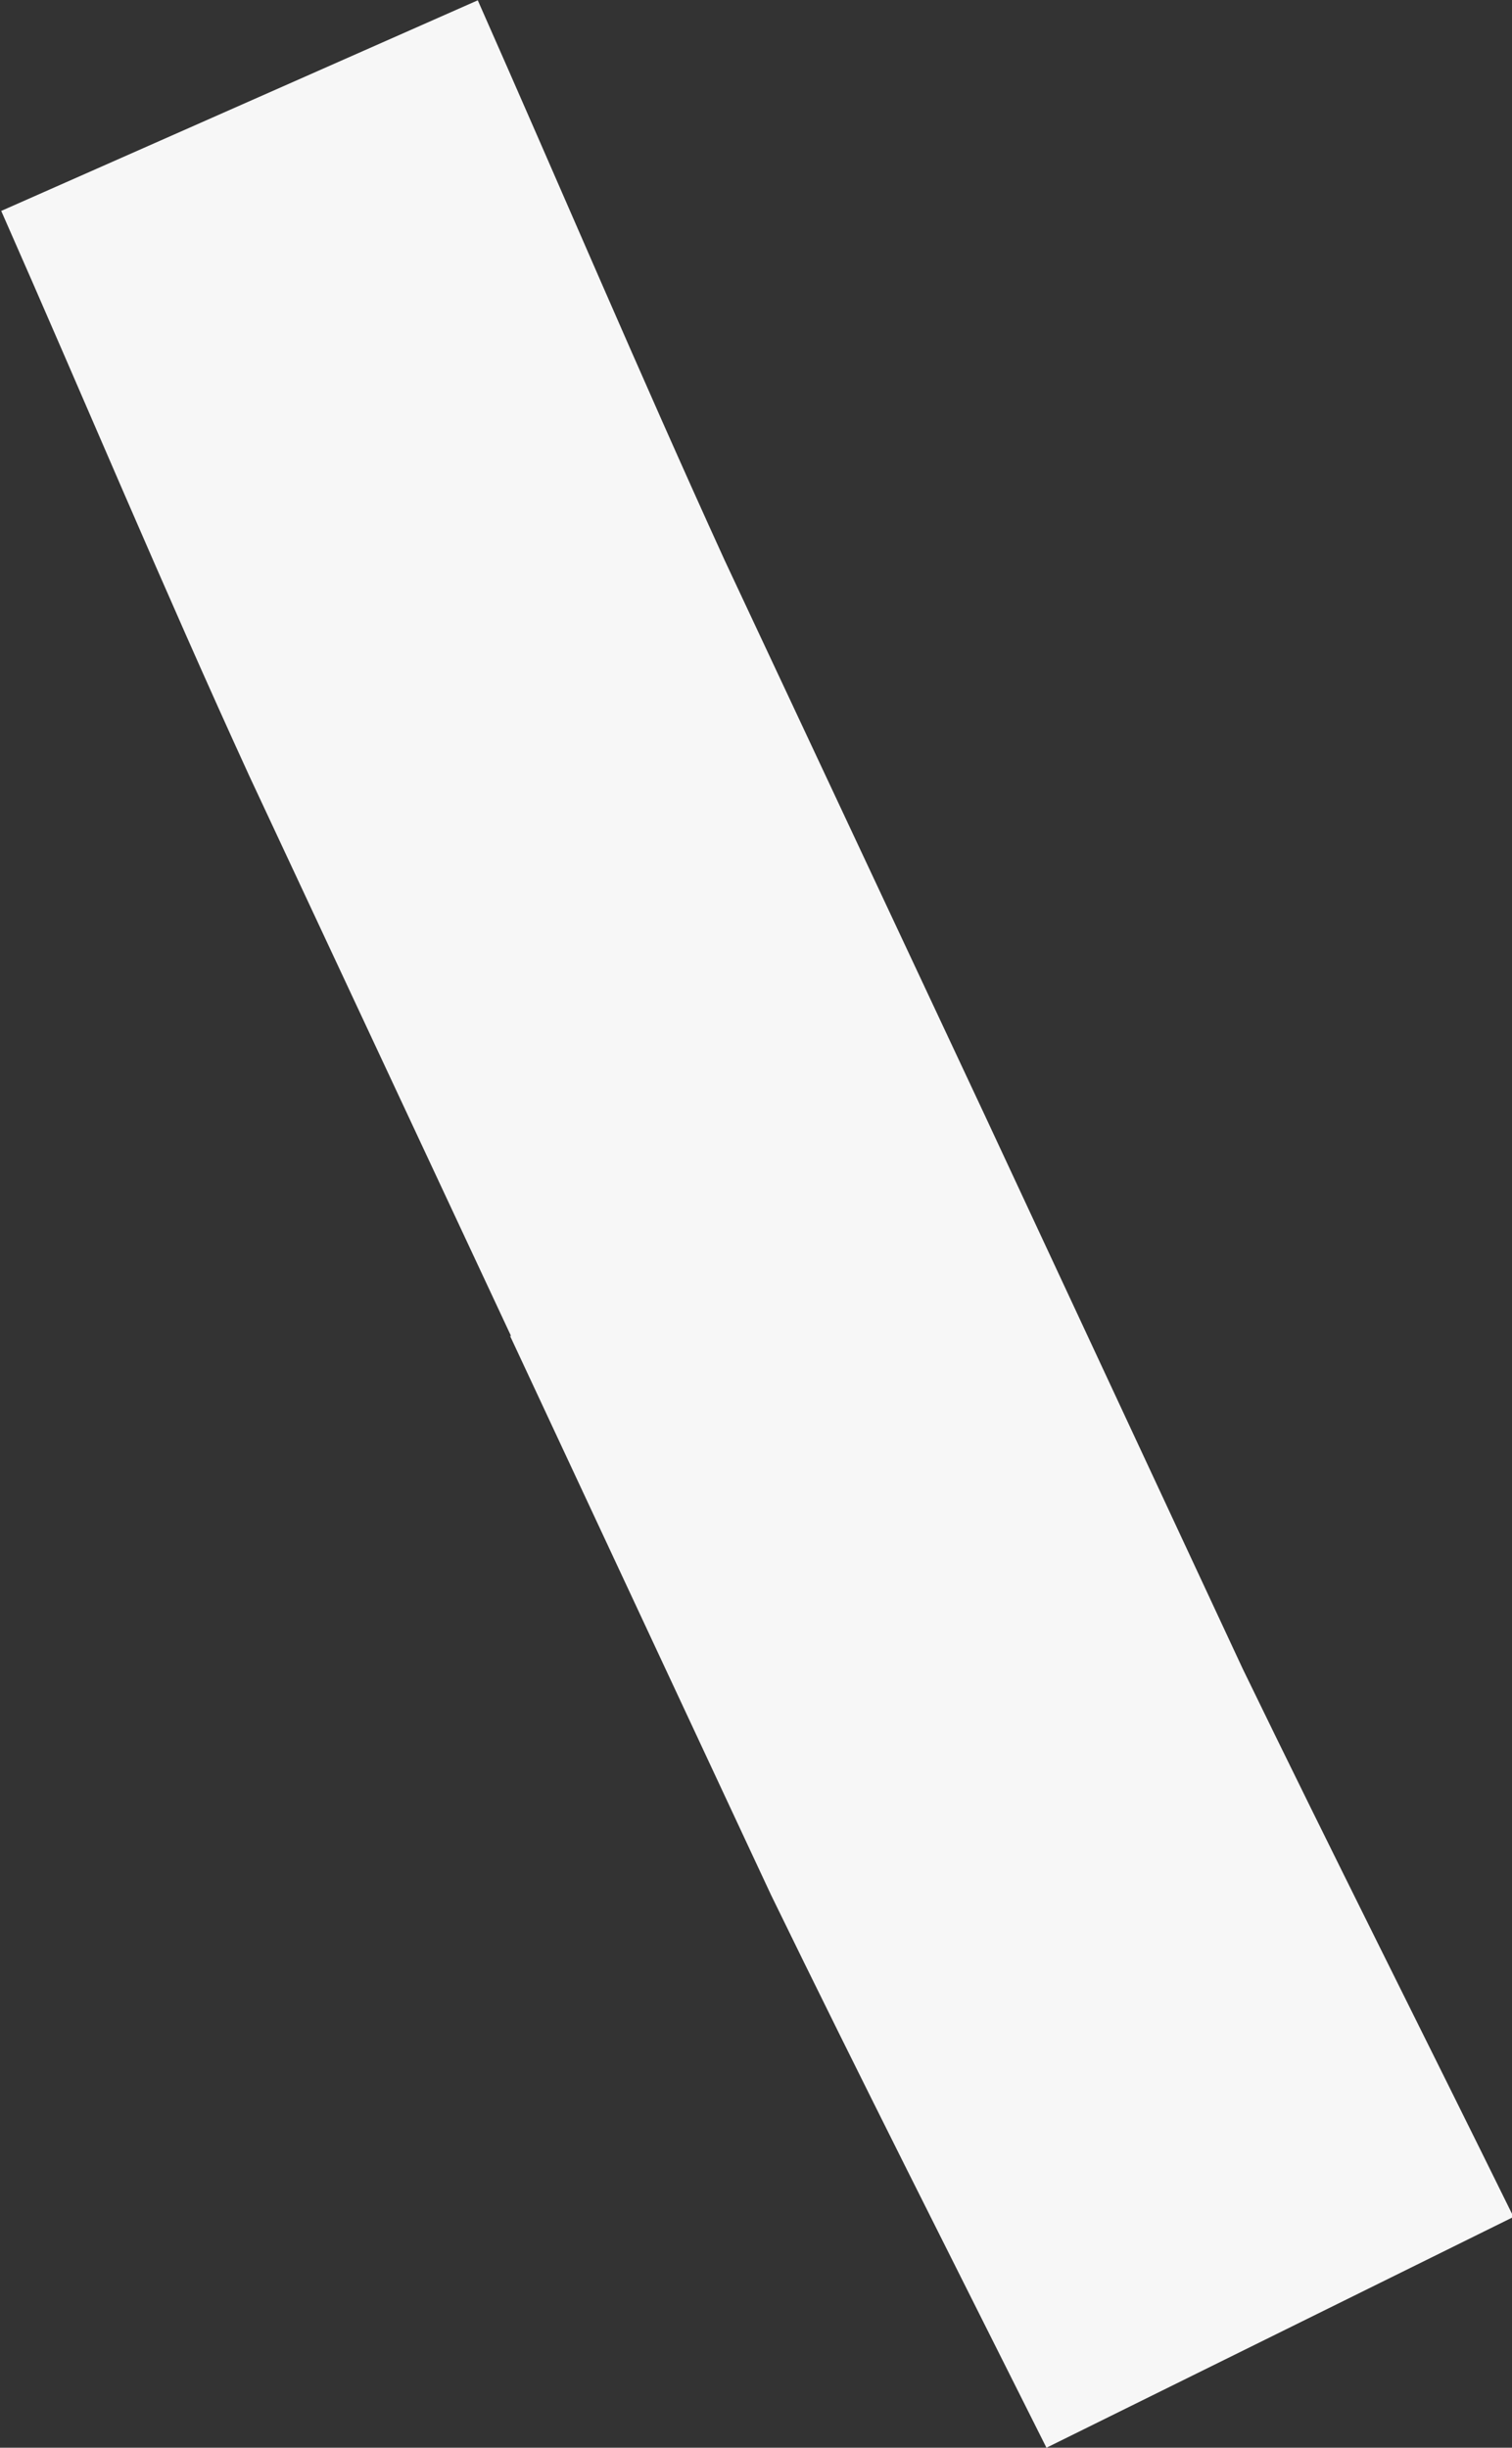 <svg xmlns="http://www.w3.org/2000/svg" width="4.94" height="7.996" viewBox="0 0 4.94 7.996"><rect x="0" y="0" width="4.94" height="7.996" fill="#333333" stroke="none"/><defs><style>.a{fill:#f7f7f7;}</style></defs><path class="a" d="M456.686,627.593l.853,1.827c.292.6.6,1.207.9,1.806l1.526-.754c-.292-.593-.594-1.191-.885-1.791l-.844-1.811-.849-1.811c-.276-.605-.536-1.218-.806-1.828l-1.557.688c.271.614.53,1.234.812,1.849l.854,1.827" transform="translate(-455.02 -623.23)"/></svg>